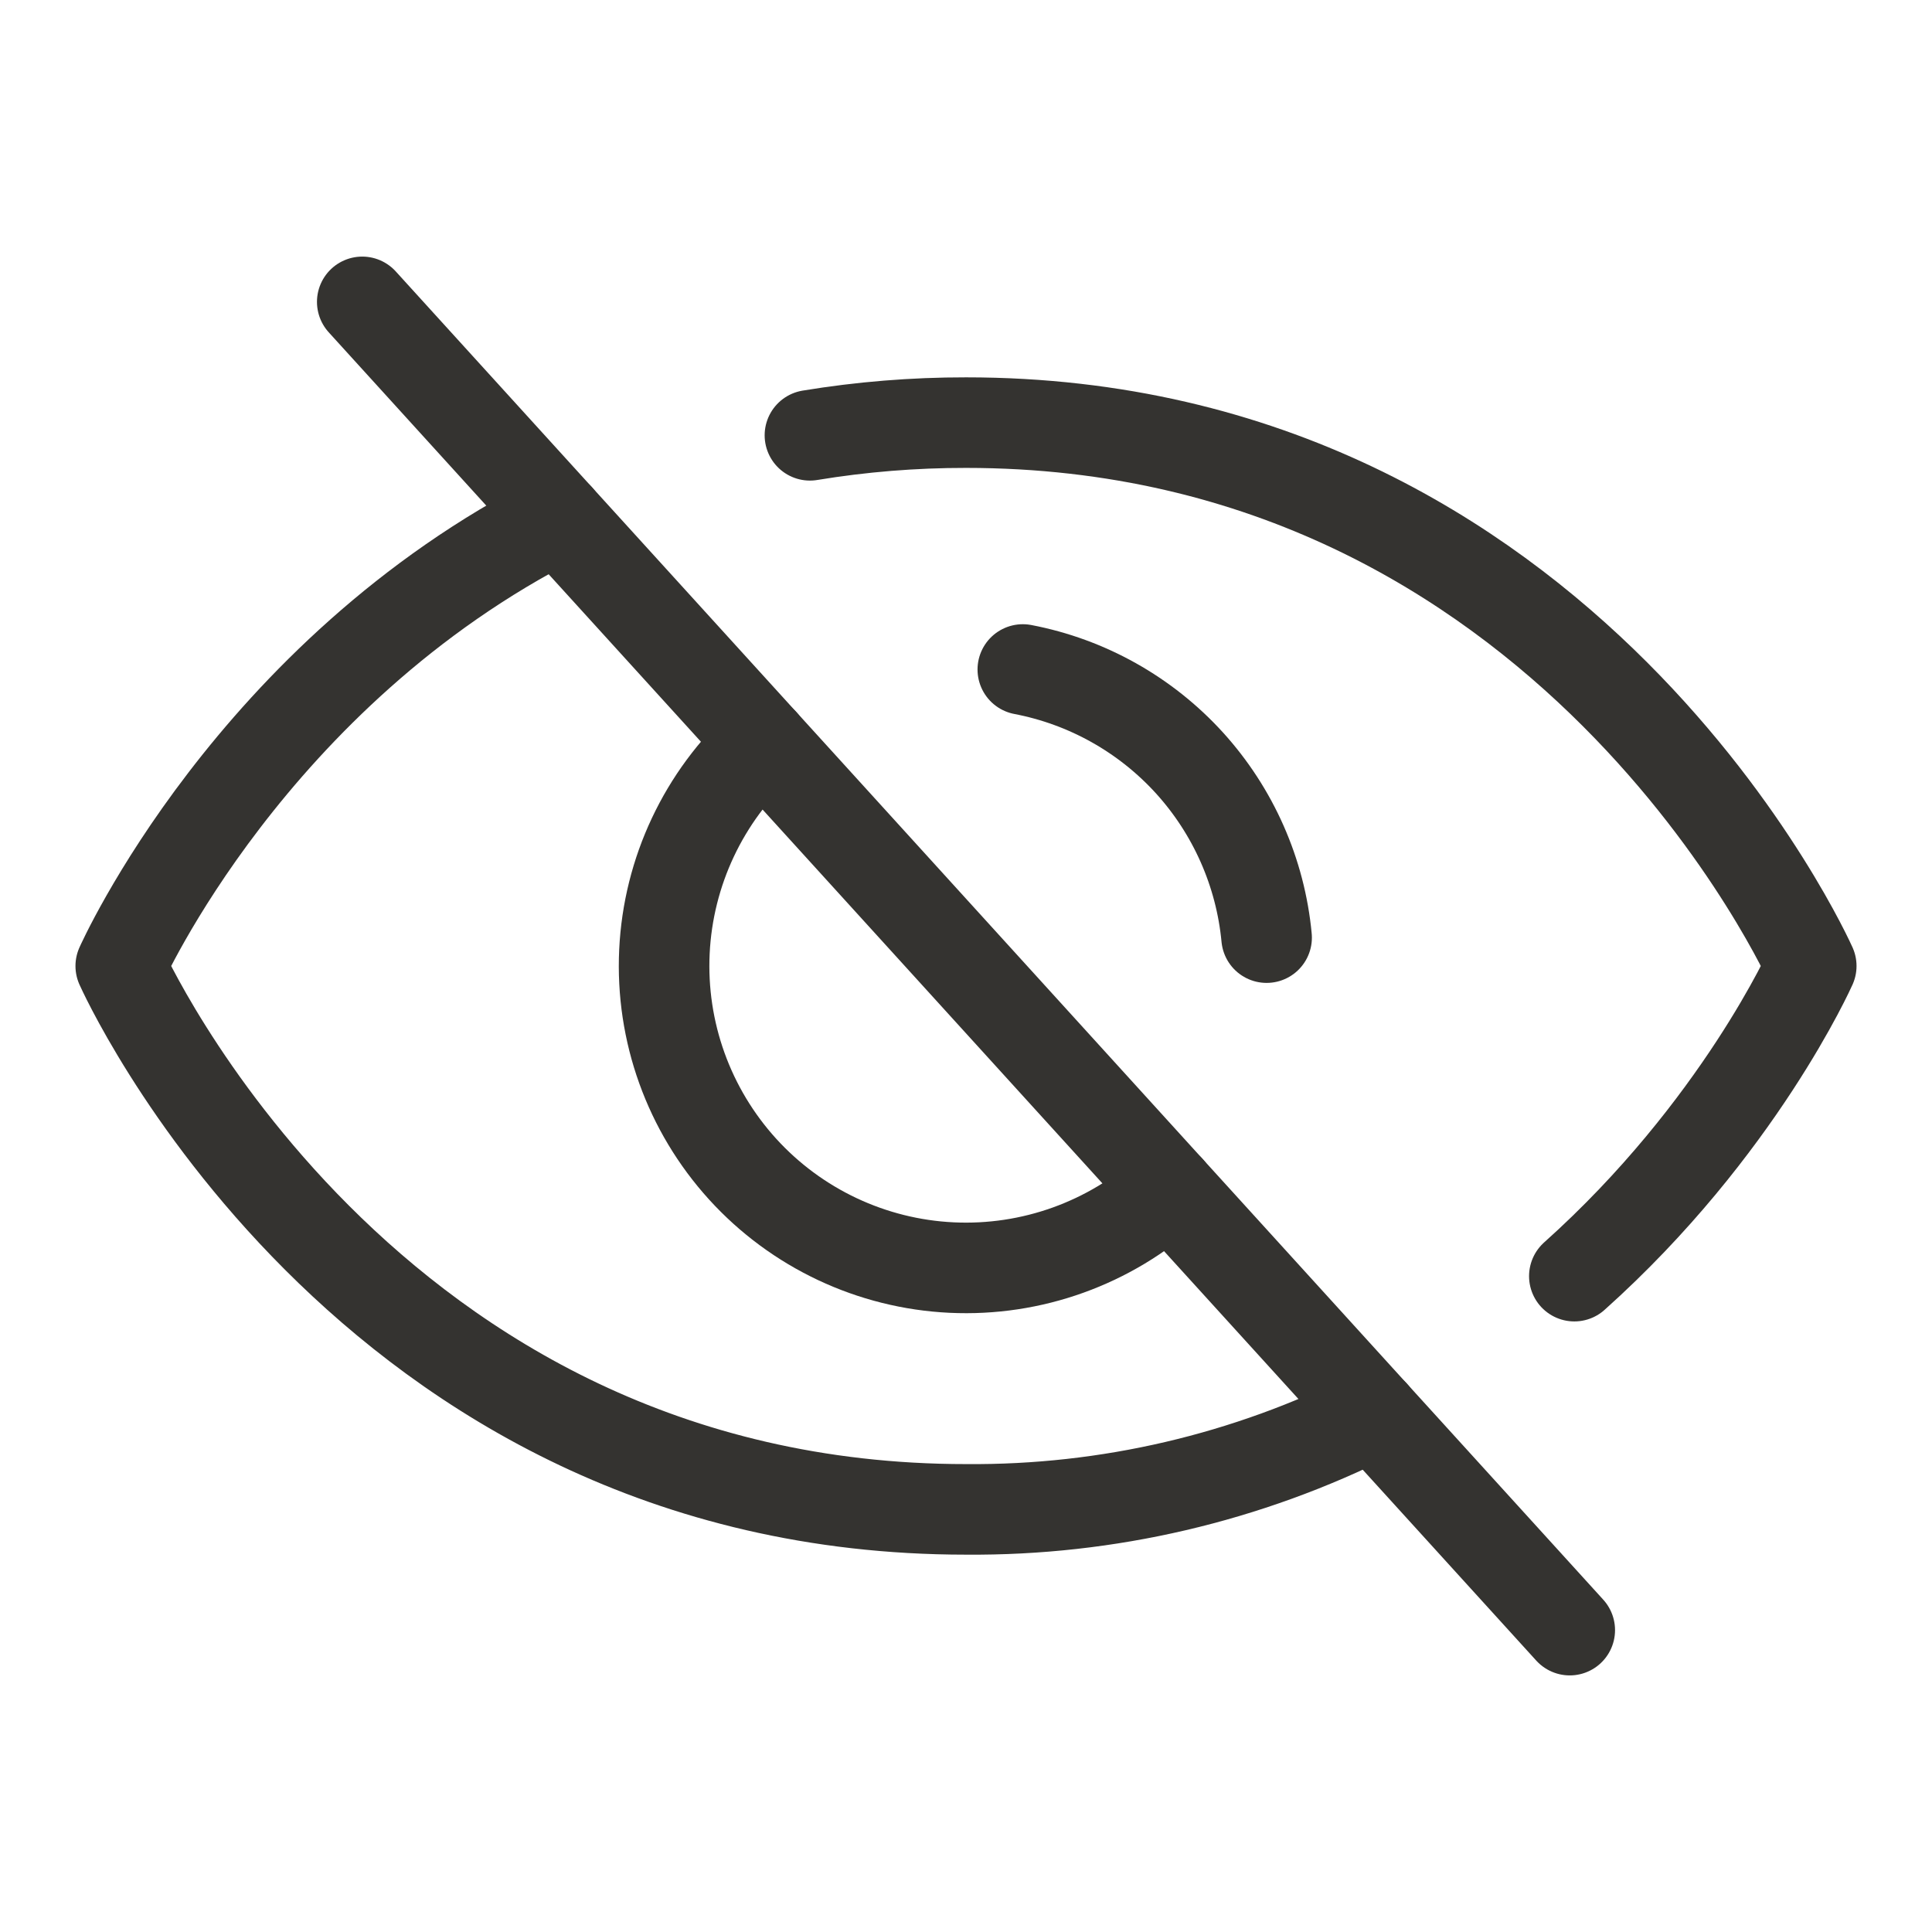 <svg width="32" height="32" viewBox="0 0 32 32" fill="none" xmlns="http://www.w3.org/2000/svg">
<path d="M6 5L26 27" stroke="#343330" stroke-width="1.5" stroke-linecap="round" stroke-linejoin="round"/>
<path d="M19.364 19.7C18.382 20.592 17.087 21.058 15.762 20.995C14.438 20.932 13.192 20.345 12.3 19.364C11.408 18.382 10.942 17.087 11.005 15.762C11.068 14.437 11.655 13.192 12.636 12.3" stroke="#343330" stroke-width="1.5" stroke-linecap="round" stroke-linejoin="round"/>
<path d="M16.941 11.089C18.004 11.292 18.972 11.835 19.701 12.636C20.428 13.437 20.877 14.453 20.979 15.53" stroke="#343330" stroke-width="1.5" stroke-linecap="round" stroke-linejoin="round"/>
<path d="M26.076 21.137C28.801 18.698 30 16 30 16C30 16 26 7 16 7C15.134 6.999 14.27 7.069 13.415 7.21" stroke="#343330" stroke-width="1.5" stroke-linecap="round" stroke-linejoin="round"/>
<path d="M9.25 8.575C4.154 11.155 2 16 2 16C2 16 6 25 16 25C18.343 25.019 20.657 24.479 22.75 23.425" stroke="#343330" stroke-width="1.5" stroke-linecap="round" stroke-linejoin="round"/>
</svg>
